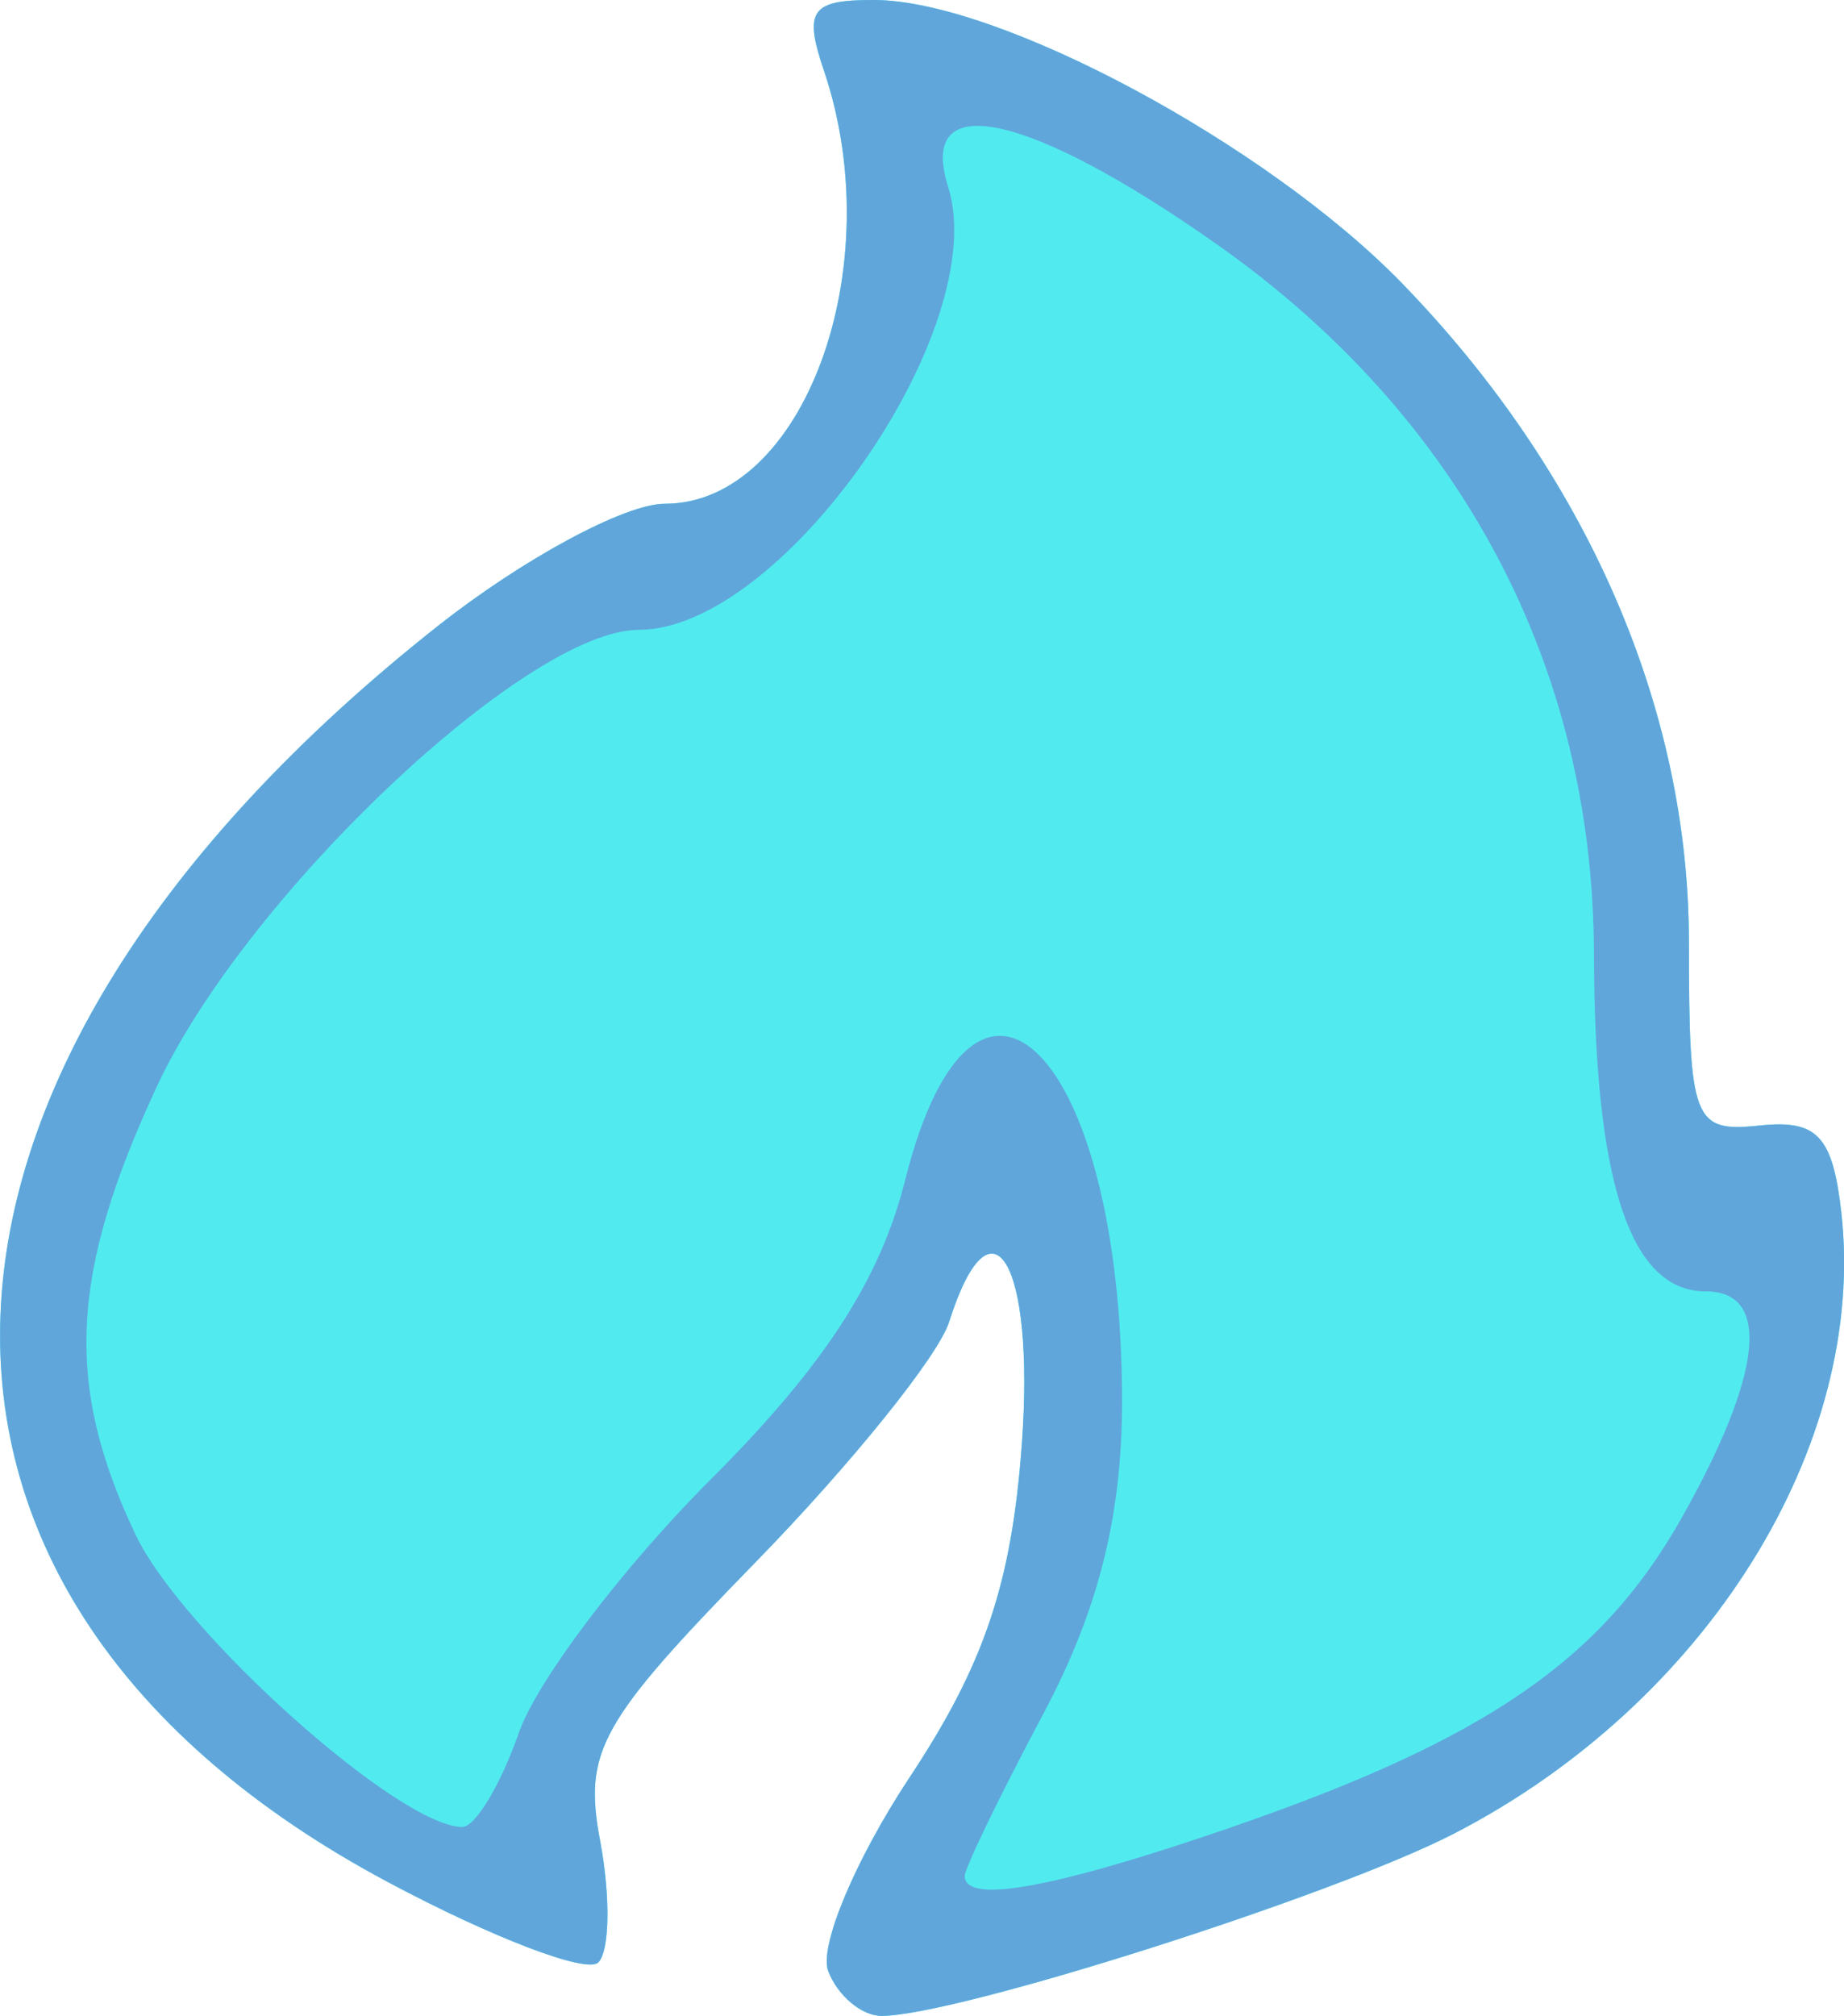 <?xml version="1.0" encoding="UTF-8" standalone="no"?>
<!-- Created with Inkscape (http://www.inkscape.org/) -->

<svg
   xmlns:dc="http://purl.org/dc/elements/1.1/"
   xmlns:cc="http://creativecommons.org/ns#"
   xmlns:rdf="http://www.w3.org/1999/02/22-rdf-syntax-ns#"
   xmlns:svg="http://www.w3.org/2000/svg"
   xmlns="http://www.w3.org/2000/svg"
   xmlns:sodipodi="http://sodipodi.sourceforge.net/DTD/sodipodi-0.dtd"
   xmlns:inkscape="http://www.inkscape.org/namespaces/inkscape"
   width="15.494mm"
   height="16.931mm"
   viewBox="0 0 15.494 16.931"
   version="1.1"
   id="svg8"
   inkscape:version="0.92.3 (2405546, 2018-03-11)"
   sodipodi:docname="maana.svg">
  <defs
     id="defs2" />
  <sodipodi:namedview
     id="base"
     pagecolor="#ffffff"
     bordercolor="#666666"
     borderopacity="1.0"
     inkscape:pageopacity="0.0"
     inkscape:pageshadow="2"
     inkscape:zoom="5.6"
     inkscape:cx="22.465066"
     inkscape:cy="32.108723"
     inkscape:document-units="mm"
     inkscape:current-layer="layer1"
     showgrid="false"
     inkscape:window-width="1920"
     inkscape:window-height="1017"
     inkscape:window-x="-8"
     inkscape:window-y="-8"
     inkscape:window-maximized="1" />
  <g
     inkscape:label="Layer 1"
     inkscape:groupmode="layer"
     id="layer1"
     transform="translate(-84.755,-40.772)">
    <g
       id="g22"
       transform="translate(0.898,2.457)">
      <path
         style="fill:#51ebef;stroke-width:0.265"
         d="m 90.816,54.87 c -0.079,-0.207 0.229,-0.94 0.685,-1.629 0.627,-0.947 0.857,-1.63 0.942,-2.799 0.111,-1.53 -0.256,-2.144 -0.611,-1.025 -0.091,0.287 -0.824,1.196 -1.628,2.02 -1.311,1.343 -1.446,1.586 -1.304,2.342 0.087,0.464 0.08,0.922 -0.016,1.018 -0.096,0.096 -0.89,-0.207 -1.764,-0.673 -4.499,-2.398 -4.328,-6.801 0.409,-10.546 0.718,-0.568 1.579,-1.032 1.913,-1.032 1.168,0 1.898,-1.985 1.338,-3.638 -0.172,-0.507 -0.109,-0.595 0.424,-0.593 1.049,0.004 3.301,1.213 4.434,2.38 1.553,1.6 2.41,3.569 2.41,5.535 0,1.502 0.037,1.597 0.595,1.538 0.482,-0.051 0.612,0.087 0.685,0.726 0.222,1.958 -1.131,4.128 -3.258,5.223 -1.012,0.521 -4.18,1.529 -4.806,1.529 -0.167,0 -0.368,-0.169 -0.448,-0.376 z"
         id="path26"
         inkscape:connector-curvature="0" />
      <path
         style="fill:#60a6db;stroke-width:0.265"
         d="m 90.816,54.87 c -0.079,-0.207 0.229,-0.94 0.685,-1.629 0.627,-0.947 0.857,-1.63 0.942,-2.799 0.111,-1.53 -0.256,-2.144 -0.611,-1.025 -0.091,0.287 -0.824,1.196 -1.628,2.02 -1.311,1.343 -1.446,1.586 -1.304,2.342 0.087,0.464 0.08,0.922 -0.016,1.018 -0.096,0.096 -0.89,-0.207 -1.764,-0.673 -4.499,-2.398 -4.328,-6.801 0.409,-10.546 0.718,-0.568 1.579,-1.032 1.913,-1.032 1.168,0 1.898,-1.985 1.338,-3.638 -0.172,-0.507 -0.109,-0.595 0.424,-0.593 1.049,0.004 3.301,1.213 4.434,2.38 1.553,1.6 2.41,3.569 2.41,5.535 0,1.502 0.037,1.597 0.595,1.538 0.482,-0.051 0.612,0.087 0.685,0.726 0.222,1.958 -1.131,4.128 -3.258,5.223 -1.012,0.521 -4.18,1.529 -4.806,1.529 -0.167,0 -0.368,-0.169 -0.448,-0.376 z m 3.38,-1.206 c 2.147,-0.739 3.121,-1.408 3.795,-2.608 0.678,-1.205 0.749,-1.895 0.198,-1.895 -0.633,0 -0.935,-0.911 -0.939,-2.827 -0.004,-2.428 -1.12,-4.527 -3.174,-5.971 -1.579,-1.11 -2.516,-1.311 -2.253,-0.482 0.377,1.189 -1.392,3.724 -2.599,3.724 -0.942,0 -3.304,2.236 -4.047,3.831 -0.734,1.577 -0.779,2.508 -0.182,3.766 0.391,0.824 2.217,2.457 2.747,2.457 0.109,0 0.323,-0.356 0.475,-0.792 0.152,-0.436 0.877,-1.393 1.613,-2.128 0.952,-0.952 1.422,-1.675 1.633,-2.515 0.587,-2.33 1.822,-1.066 1.822,1.864 0,0.96 -0.2,1.753 -0.661,2.62 -0.364,0.684 -0.661,1.297 -0.661,1.362 0,0.241 0.752,0.104 2.234,-0.406 z"
         id="path24"
         inkscape:connector-curvature="0" />
    </g>
  </g>
  <g
     inkscape:groupmode="layer"
     id="layer2"
     inkscape:label="Layer 2"
     transform="translate(-84.755,-40.772)" />
</svg>
